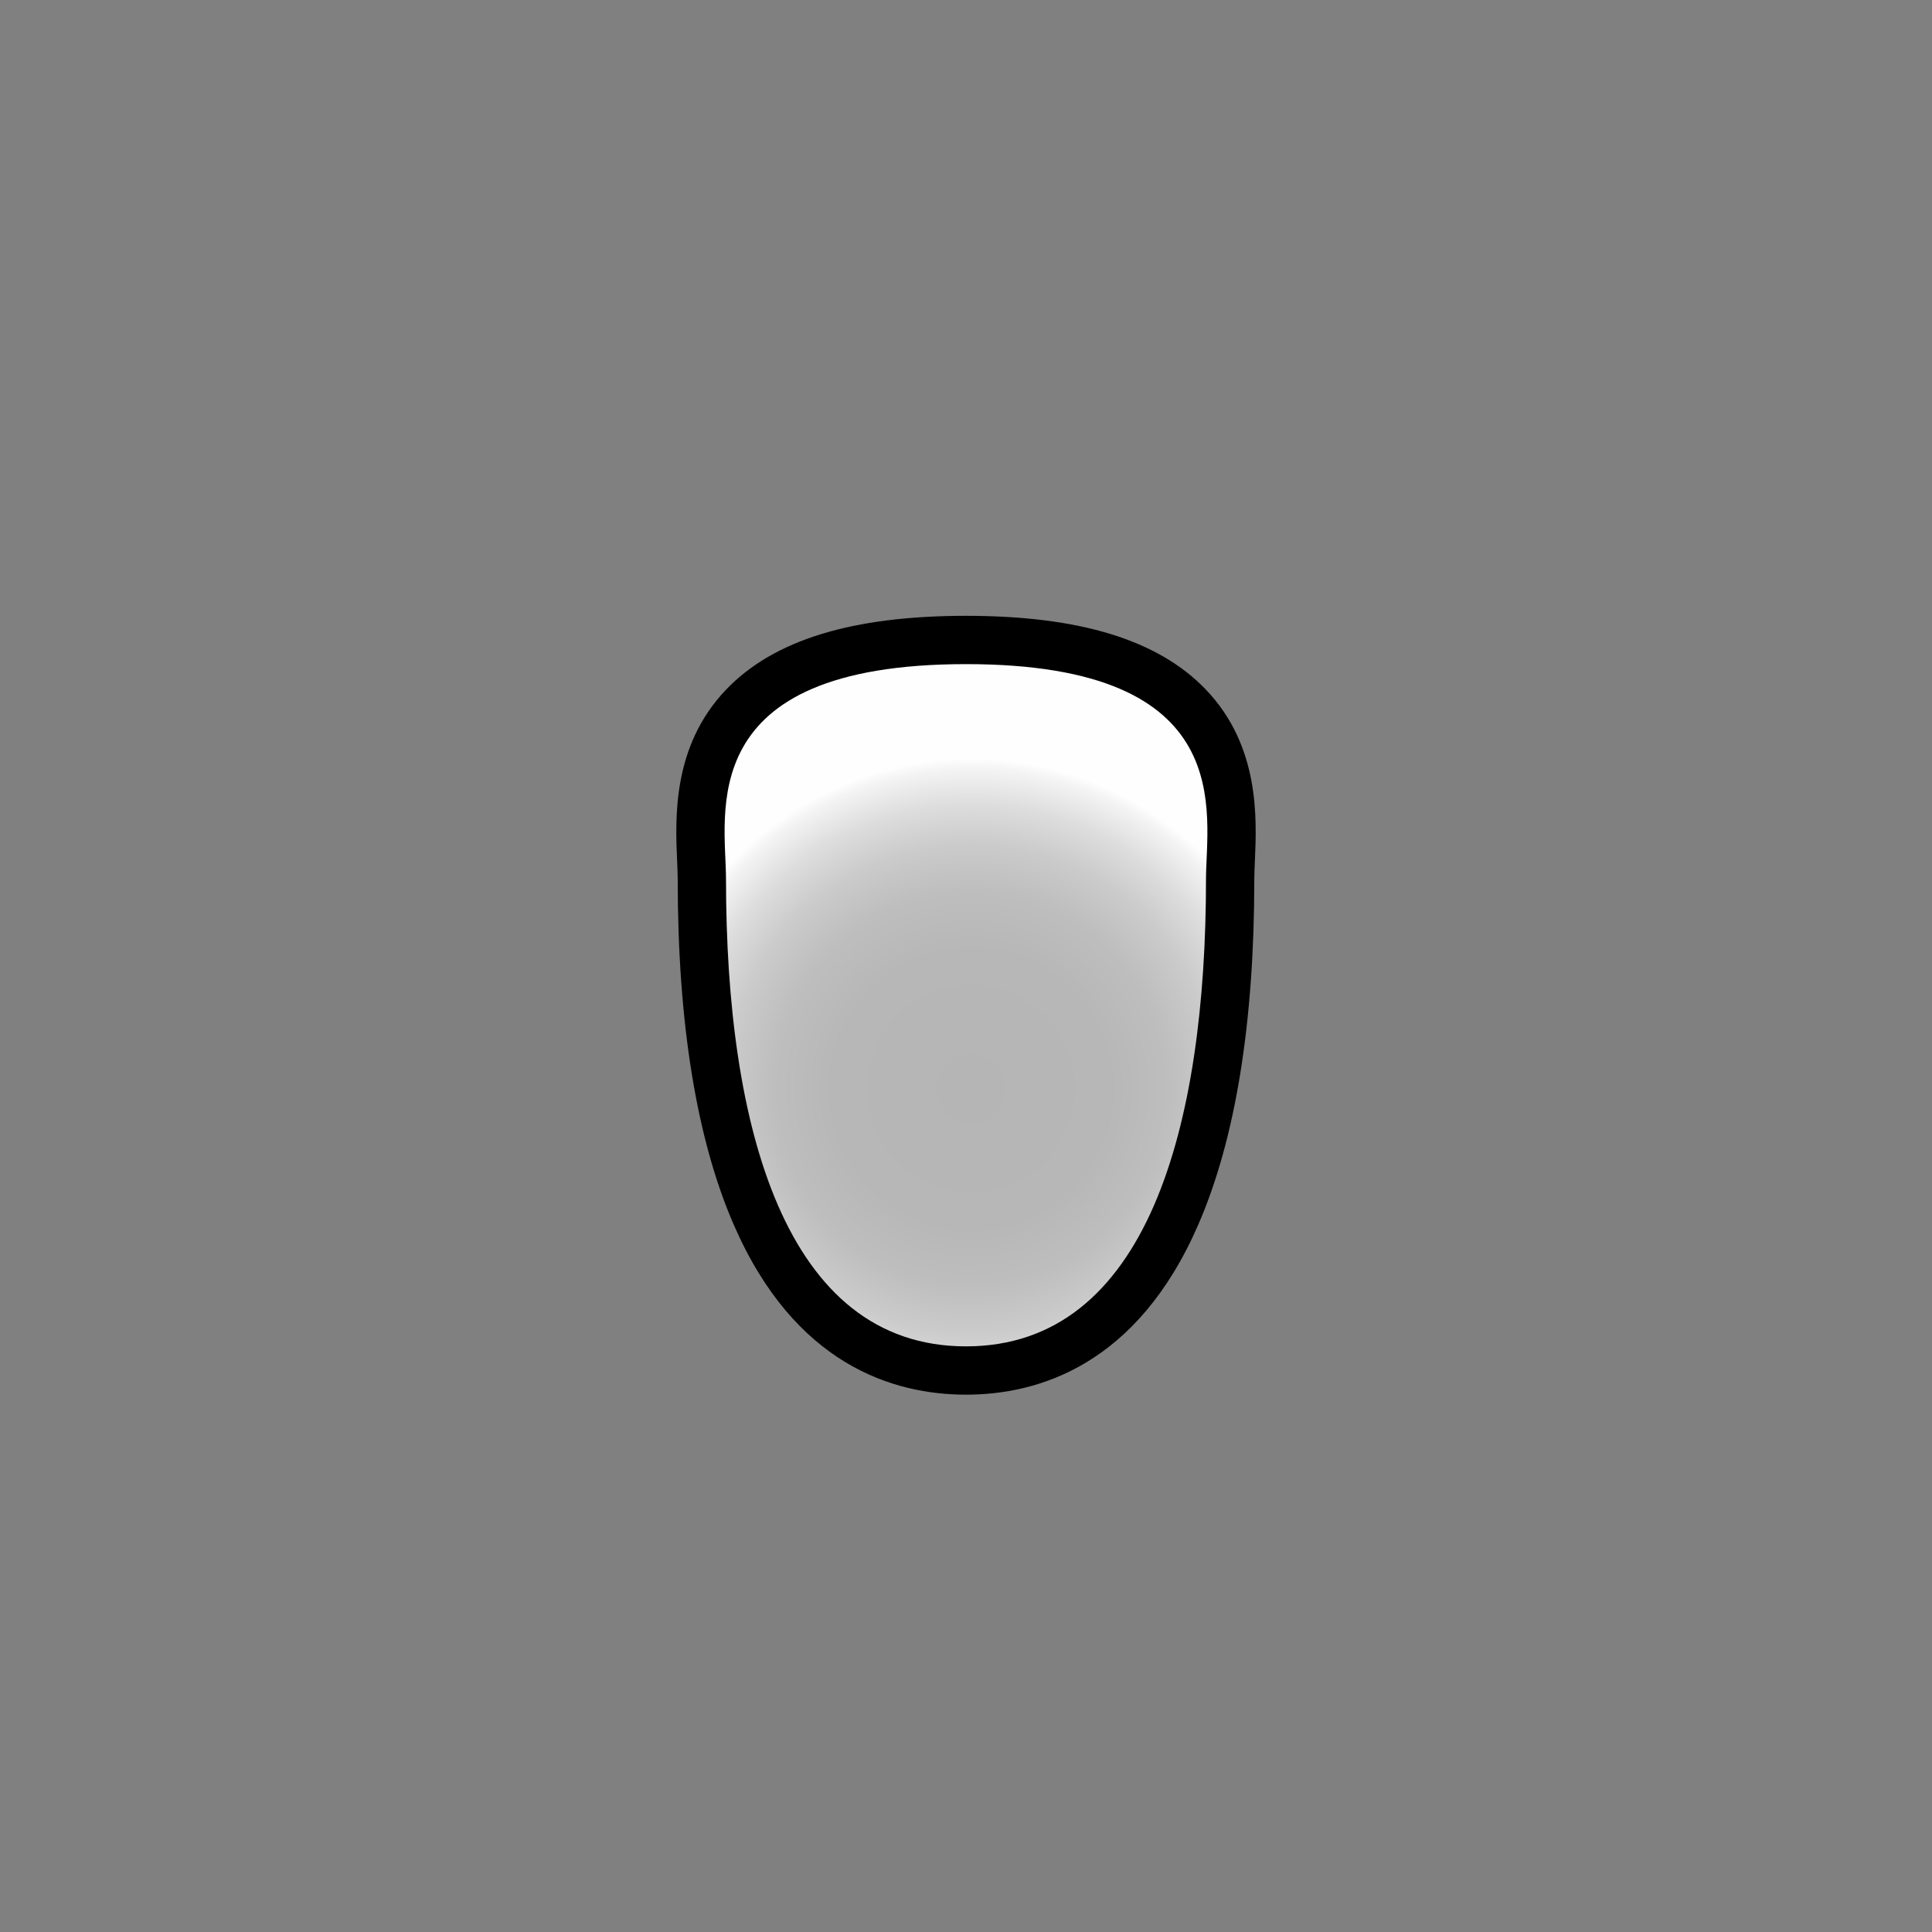 <svg id="Layer_3" data-name="Layer 3" xmlns="http://www.w3.org/2000/svg" xmlns:xlink="http://www.w3.org/1999/xlink" viewBox="0 0 1280 1280"><rect x="0" y="0" width="1280" height="1280" fill="#808080" stroke="none"/><defs><style>.cls-1{fill:url(#radial-gradient);}</style><radialGradient id="radial-gradient" cx="643.44" cy="721.31" r="218.76" gradientUnits="userSpaceOnUse"><stop offset="0" stop-color="#b5b5b5"/><stop offset="0.42" stop-color="#b7b7b7"/><stop offset="0.6" stop-color="#bebebe"/><stop offset="0.74" stop-color="#cbcbcb"/><stop offset="0.86" stop-color="#ddd"/><stop offset="0.97" stop-color="#f4f4f4"/><stop offset="1" stop-color="#fefefe"/></radialGradient></defs><path class="cls-1" d="M640,908c-32.49,0-61.22-9.68-85.38-28.76-21.76-17.18-39.86-42.12-53.79-74.14C477.05,750.46,465,675.61,465,582.63c0-3.65-.19-8-.4-12.65-1.22-27.69-3.06-69.53,28-102.05C520.94,438.37,569.14,424,640,424s119.06,14.37,147.35,43.93c31.11,32.52,29.27,74.36,28,102.05-.21,4.63-.4,9-.4,12.65,0,93-12,167.83-35.83,222.47-13.93,32-32,57-53.79,74.14C701.22,898.32,672.49,908,640,908Z"/><path d="M640,440c182,0,159,99.44,159,142.63C799,746.36,760,892,640,892S481,746.36,481,582.63C481,539.44,458,440,640,440m0-32c-75.46,0-127.44,16-158.91,48.86-35.84,37.46-33.73,85.27-32.47,113.83.19,4.44.38,8.64.38,11.94,0,95.19,12.5,172.19,37.16,228.85C526.63,904.48,592.15,924,640,924s113.37-19.52,153.84-112.52C818.5,754.82,831,677.82,831,582.63c0-3.3.19-7.5.38-11.94,1.26-28.56,3.37-76.37-32.47-113.83C767.44,424,715.46,408,640,408Z"/></svg>